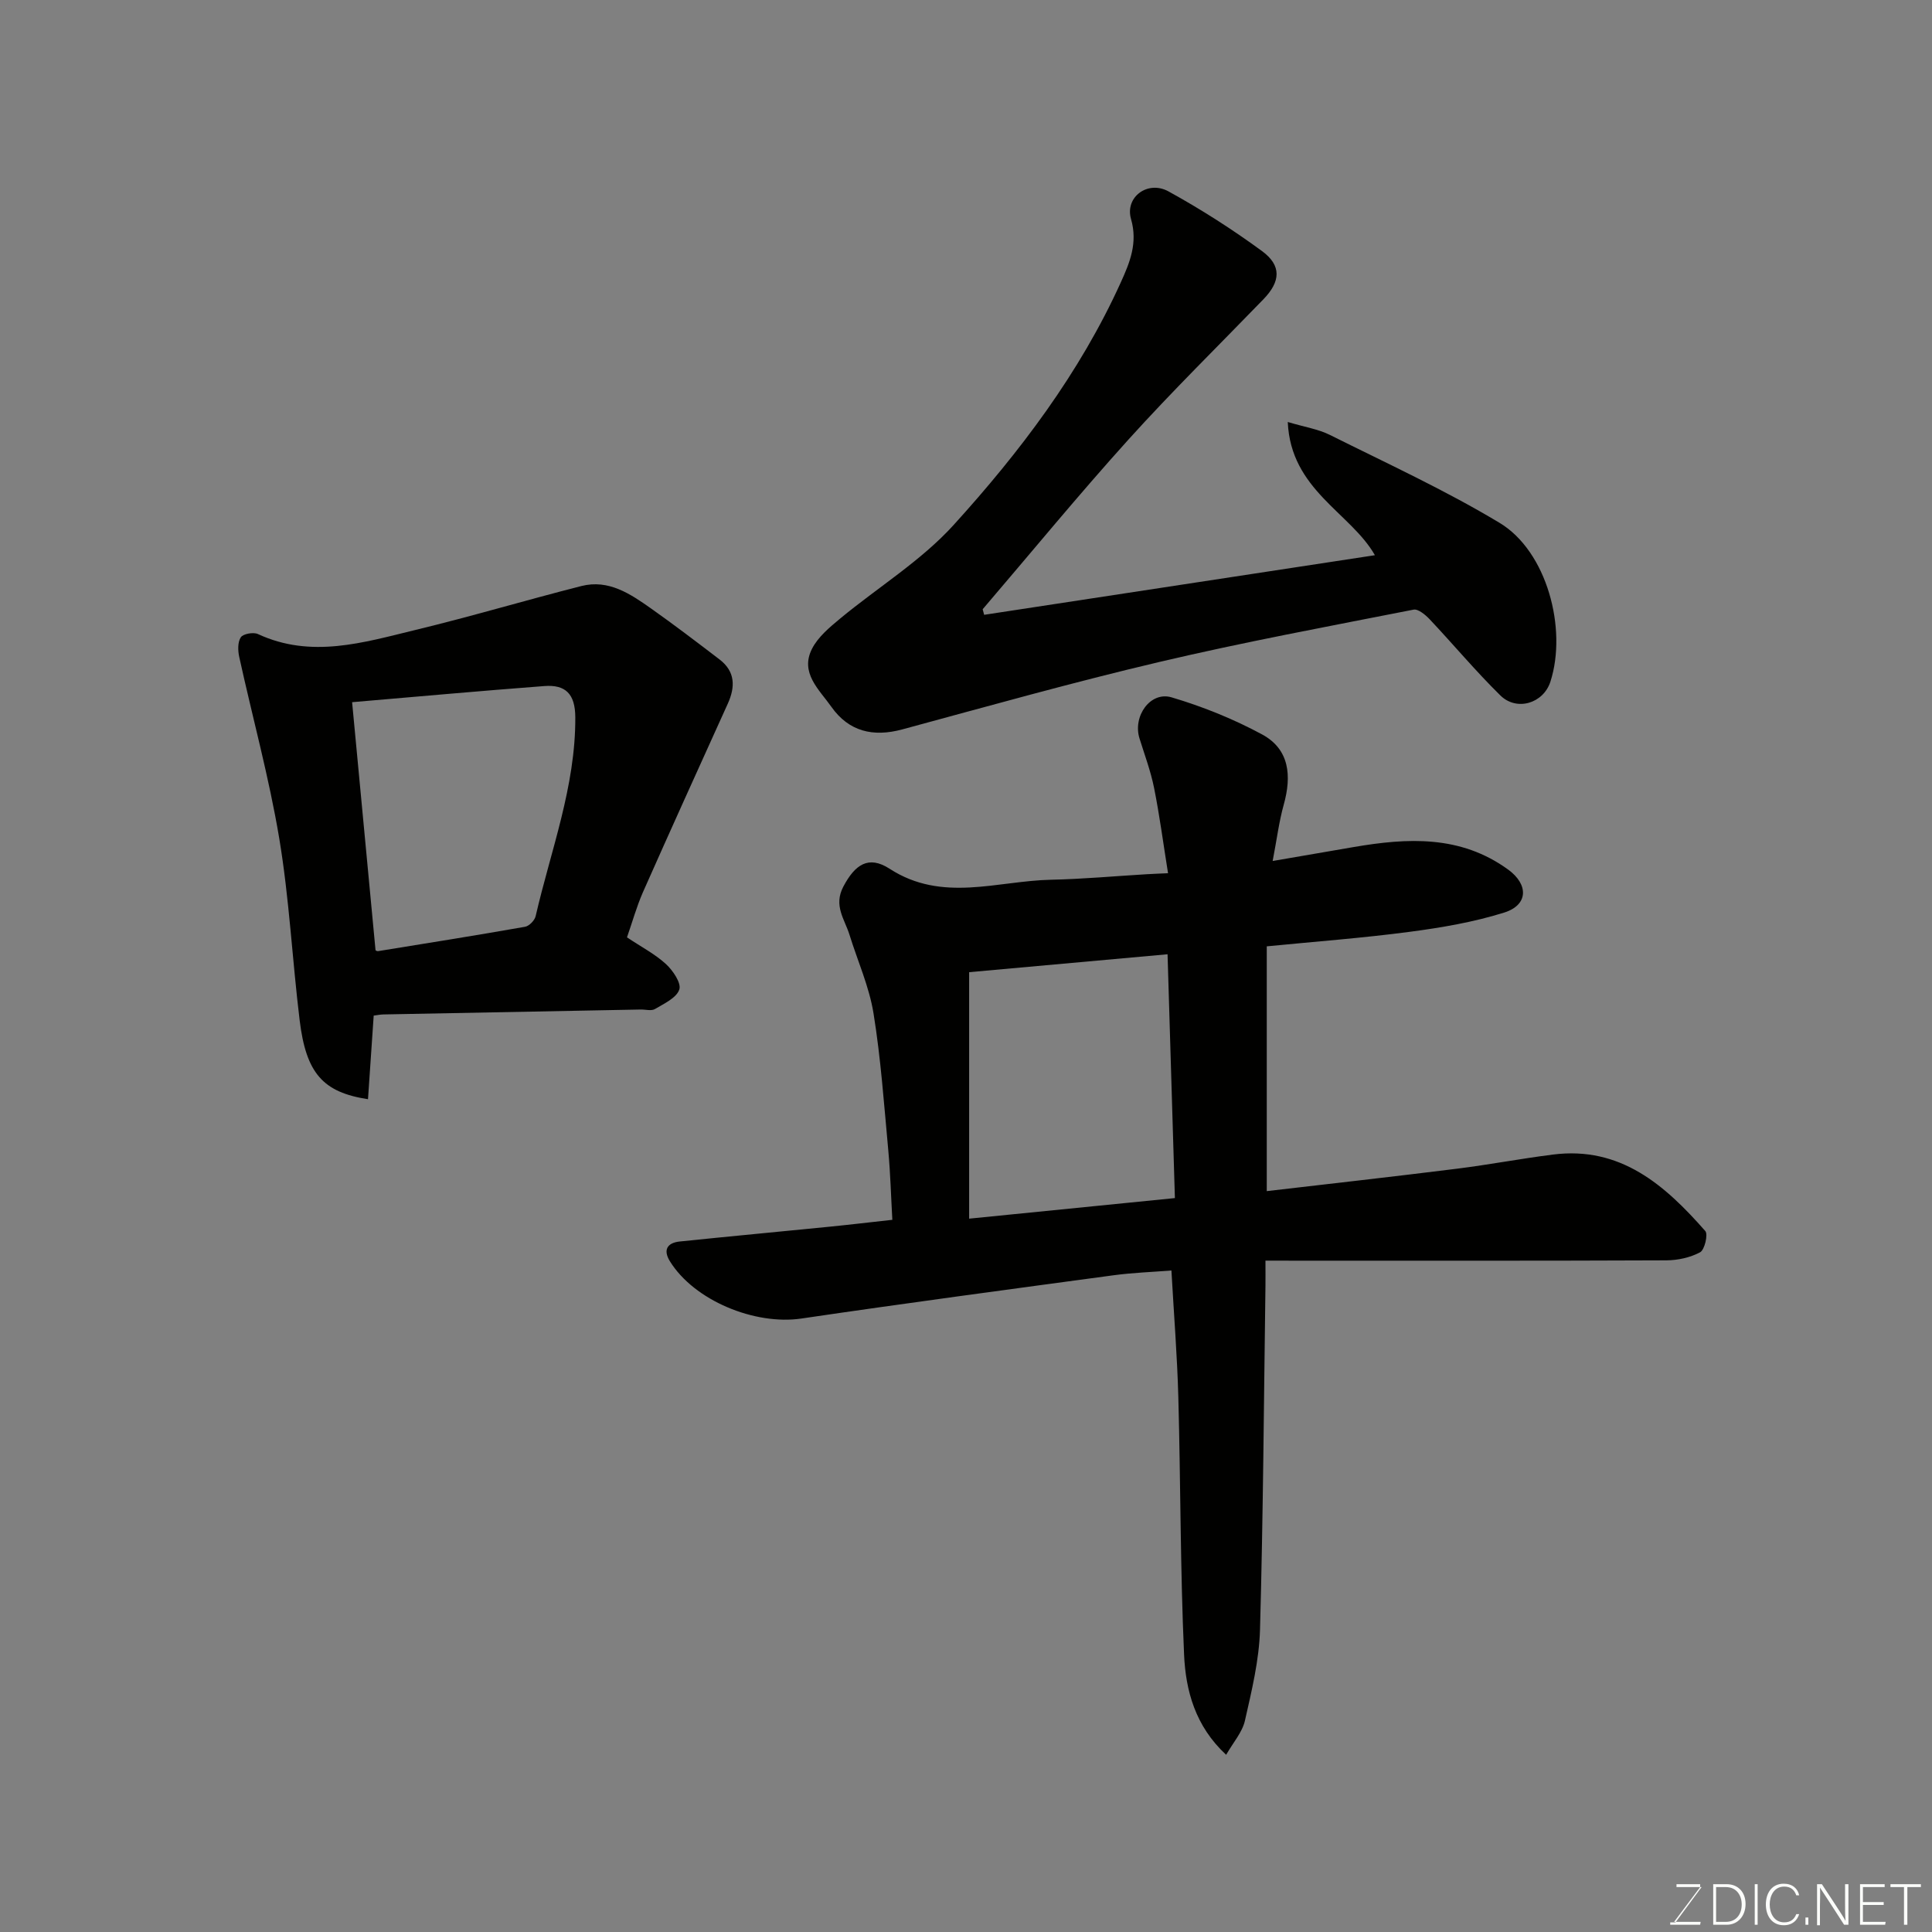 <svg enable-background="new 0 0 400 400" viewBox="0 0 400 400" xmlns="http://www.w3.org/2000/svg"><rect x="0" y="0" width="400" height="400" fill="#808080" stroke="none"/><path d="m262 261c0 2.2.02 3.68 0 5.16-.33 23.76-.47 47.53-1.13 71.28-.18 6.3-1.72 12.61-3.12 18.8-.55 2.41-2.43 4.52-3.89 7.07-6.4-5.92-8.38-13.29-8.71-20.75-.79-17.74-.71-35.52-1.19-53.28-.23-8.58-.92-17.14-1.43-26.24-3.95.32-7.99.45-11.98.99-21.56 2.91-43.12 5.79-64.64 8.96-9.63 1.42-22.19-3.72-27.22-11.87-1.46-2.37-.51-3.82 2.04-4.08 10.29-1.07 20.59-2.02 30.88-3.05 4.24-.42 8.48-.93 13.14-1.44-.27-4.7-.4-9.55-.84-14.38-.88-9.48-1.54-19-3.06-28.38-.9-5.54-3.29-10.83-4.97-16.25-1-3.23-3.36-6.03-1.27-9.99 2.4-4.53 5.18-6.53 9.58-3.68 10.9 7.06 22.26 2.5 33.44 2.27 6.59-.14 13.18-.75 19.77-1.14 1.46-.09 2.92-.14 4.43-.21-.98-6.1-1.74-11.92-2.89-17.66-.7-3.48-1.96-6.85-3.02-10.25-1.43-4.59 2.24-9.81 6.65-8.5 6.45 1.91 12.82 4.48 18.74 7.68 5.69 3.08 6.13 8.6 4.48 14.52-.99 3.54-1.44 7.23-2.3 11.68 6.25-1.07 11.49-1.98 16.73-2.88 11.18-1.92 22.15-2.52 32.03 4.66 4.24 3.08 4.2 7.32-.83 8.9-6.31 1.98-12.95 3.11-19.53 3.98-9.75 1.29-19.58 2.02-29.62 3.01v50.68c13.17-1.54 26.27-3 39.36-4.64 6.65-.83 13.24-2.09 19.89-2.93 14-1.78 23.2 6.34 31.54 15.83.62.7-.14 3.9-1.07 4.4-2.05 1.1-4.63 1.66-7 1.67-25.66.11-51.32.07-76.98.07-1.8-.01-3.6-.01-6.01-.01zm-18.75-12.95c-.53-17.5-1.03-34.17-1.52-50.48-13.63 1.23-27 2.44-41.08 3.71v51.03c13.96-1.4 27.93-2.8 42.6-4.26z" fill="#010100"/><path d="m203.76 127.29c26.91-4.11 53.82-8.21 80.9-12.34-5.02-8.81-17.44-13.5-18.04-27.58 3.5 1.05 6.31 1.47 8.73 2.68 11.8 5.89 23.84 11.42 35.12 18.2 9.79 5.88 14.05 21.91 10.53 32.87-1.45 4.52-6.98 6.19-10.36 2.87-5.11-5.02-9.72-10.55-14.64-15.77-.88-.93-2.38-2.19-3.34-2-17.55 3.45-35.16 6.72-52.57 10.82-17.87 4.2-35.57 9.18-53.3 13.98-6.04 1.63-11.06.43-14.67-4.69-2.5-3.55-6.57-7.03-3.98-12.05 1.25-2.43 3.62-4.4 5.8-6.21 7.82-6.48 16.73-11.93 23.48-19.36 13.73-15.13 26.12-31.46 34.64-50.27 1.83-4.04 3.54-8.11 2.11-13.08-1.32-4.55 3.46-8.1 7.76-5.73 6.69 3.68 13.18 7.83 19.34 12.34 4.12 3.02 3.86 6.32.32 9.98-9.35 9.66-18.96 19.09-27.96 29.06-10.34 11.45-20.14 23.4-30.18 35.13.11.37.21.76.31 1.15z" fill="#010100"/><path d="m129.81 194.07c3.04 2.03 5.84 3.48 8.08 5.54 1.44 1.33 3.21 3.94 2.75 5.27-.59 1.73-3.15 2.91-5.04 4.03-.74.44-1.96.08-2.96.1-17.76.34-35.51.67-53.27 1.02-.63.01-1.26.15-2 .24-.4 5.87-.79 11.57-1.18 17.31-9.32-1.43-12.81-5.35-14.15-16.34-1.53-12.53-2.15-25.2-4.22-37.63-2.11-12.64-5.54-25.06-8.29-37.6-.29-1.31-.34-3.07.33-4.07.48-.72 2.6-1.1 3.53-.67 11.04 5.12 21.86 1.76 32.6-.84 11.52-2.78 22.9-6.18 34.39-9.1 5.64-1.43 10.15 1.64 14.44 4.67 4.8 3.39 9.48 6.96 14.15 10.53 3.27 2.5 3.29 5.67 1.71 9.16-5.89 13.01-11.8 26.02-17.59 39.08-1.29 2.95-2.16 6.1-3.28 9.3zm-56.91-48.69c1.69 17.91 3.26 34.55 4.85 51.36-.03-.01.28.23.55.18 10.14-1.64 20.28-3.26 30.4-5.04.86-.15 2-1.32 2.2-2.2 3.14-13.63 8.28-26.84 8.21-41.17-.02-4.86-2.03-6.8-6.41-6.47-13.18 1-26.34 2.19-39.8 3.34z" fill="#010100"/><g fill="#fbfcfa"><path d="m346.9 398 5.4-7.3h-5.2v-.6h4.9v.6l-5.4 7.2h5.5l-.1.6h-6.2v-.5z"/><path d="m354.7 390.1h2.8c2.3 0 3.9 1.6 3.9 4.1s-1.6 4.3-3.9 4.3h-2.8zm.6 7.8h2c2.2 0 3.3-1.6 3.3-3.6 0-1.8-1-3.6-3.3-3.6h-2z"/><path d="m363.9 390.1v8.4h-.6v-8.4z"/><path d="m372.5 396.3c-.4 1.3-1.4 2.3-3.2 2.3-2.4 0-3.7-1.9-3.7-4.3 0-2.3 1.2-4.3 3.7-4.3 1.8 0 2.9 1 3.2 2.4h-.6c-.4-1.1-1.1-1.8-2.5-1.8-2.1 0-3 1.9-3 3.7s.9 3.7 3 3.7c1.4 0 2.1-.7 2.5-1.7z"/><path d="m373.8 398.5v-1.5h.6v1.5z"/><path d="m376.2 398.5v-8.4h1c1.3 2 4.4 6.6 4.9 7.6-.1-1.2-.1-2.4-.1-3.8v-3.8h.7v8.4h-.9c-1.2-1.9-4.4-6.8-5-7.7.1 1.1 0 2.3 0 3.9v3.9h-.6z"/><path d="m390 394.4h-4.3v3.5h4.7l-.1.6h-5.2v-8.4h5.1v.6h-4.5v3.1h4.3z"/><path d="m394.2 390.7h-2.8v-.6h6.3v.6h-2.8v7.8h-.7z"/></g></svg>